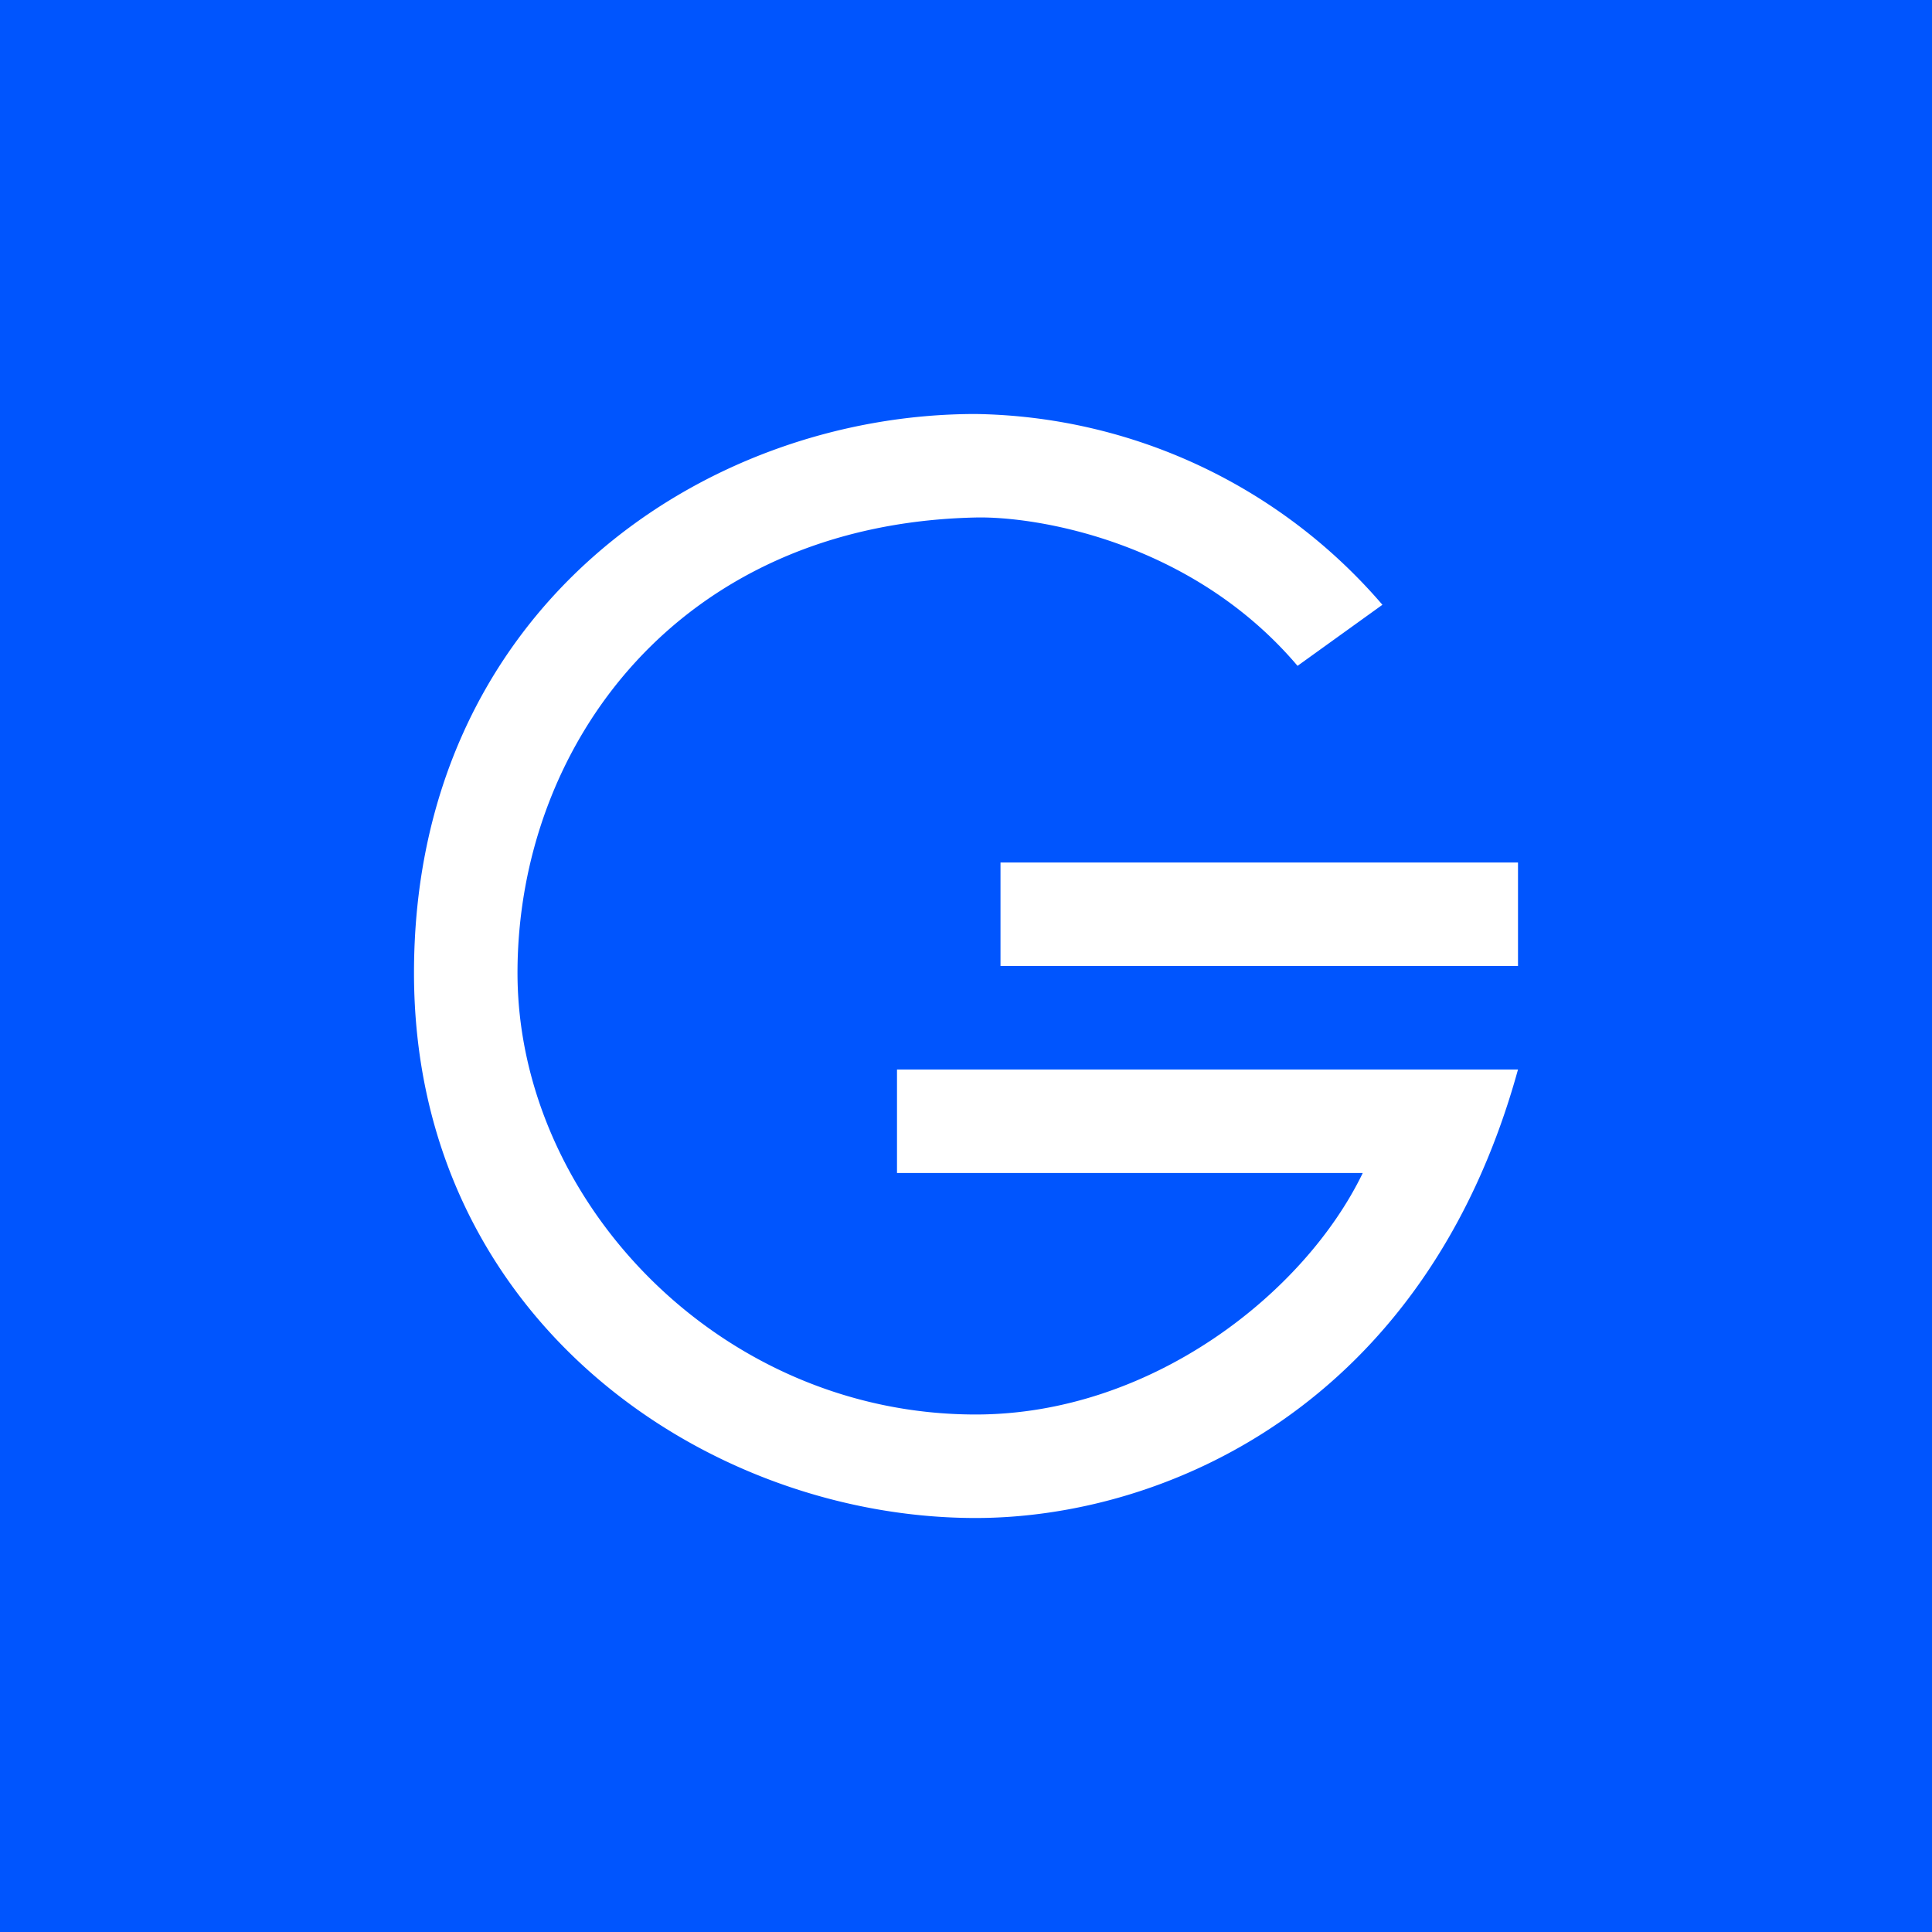 <svg xmlns="http://www.w3.org/2000/svg" width="56" height="56"><path fill="#0055FE" d="M0 0h56v56H0z"/><path d="M40.07 17.53A15.85 15.85 0 0028.28 12C20.35 12 12 17.7 12 28.2 12 38.26 20.5 44 28.28 44 33.7 44 41.3 40.8 44 31H26v3h13.5c-1.68 3.48-6.13 7-11.22 7C20.86 41 15 34.8 15 28.2c0-6.58 4.66-13.01 13.28-13.2 1.75-.04 6.26.68 9.33 4.3l2.46-1.77zM44 25H29v3h15v-3z" fill="#fff"/></svg>